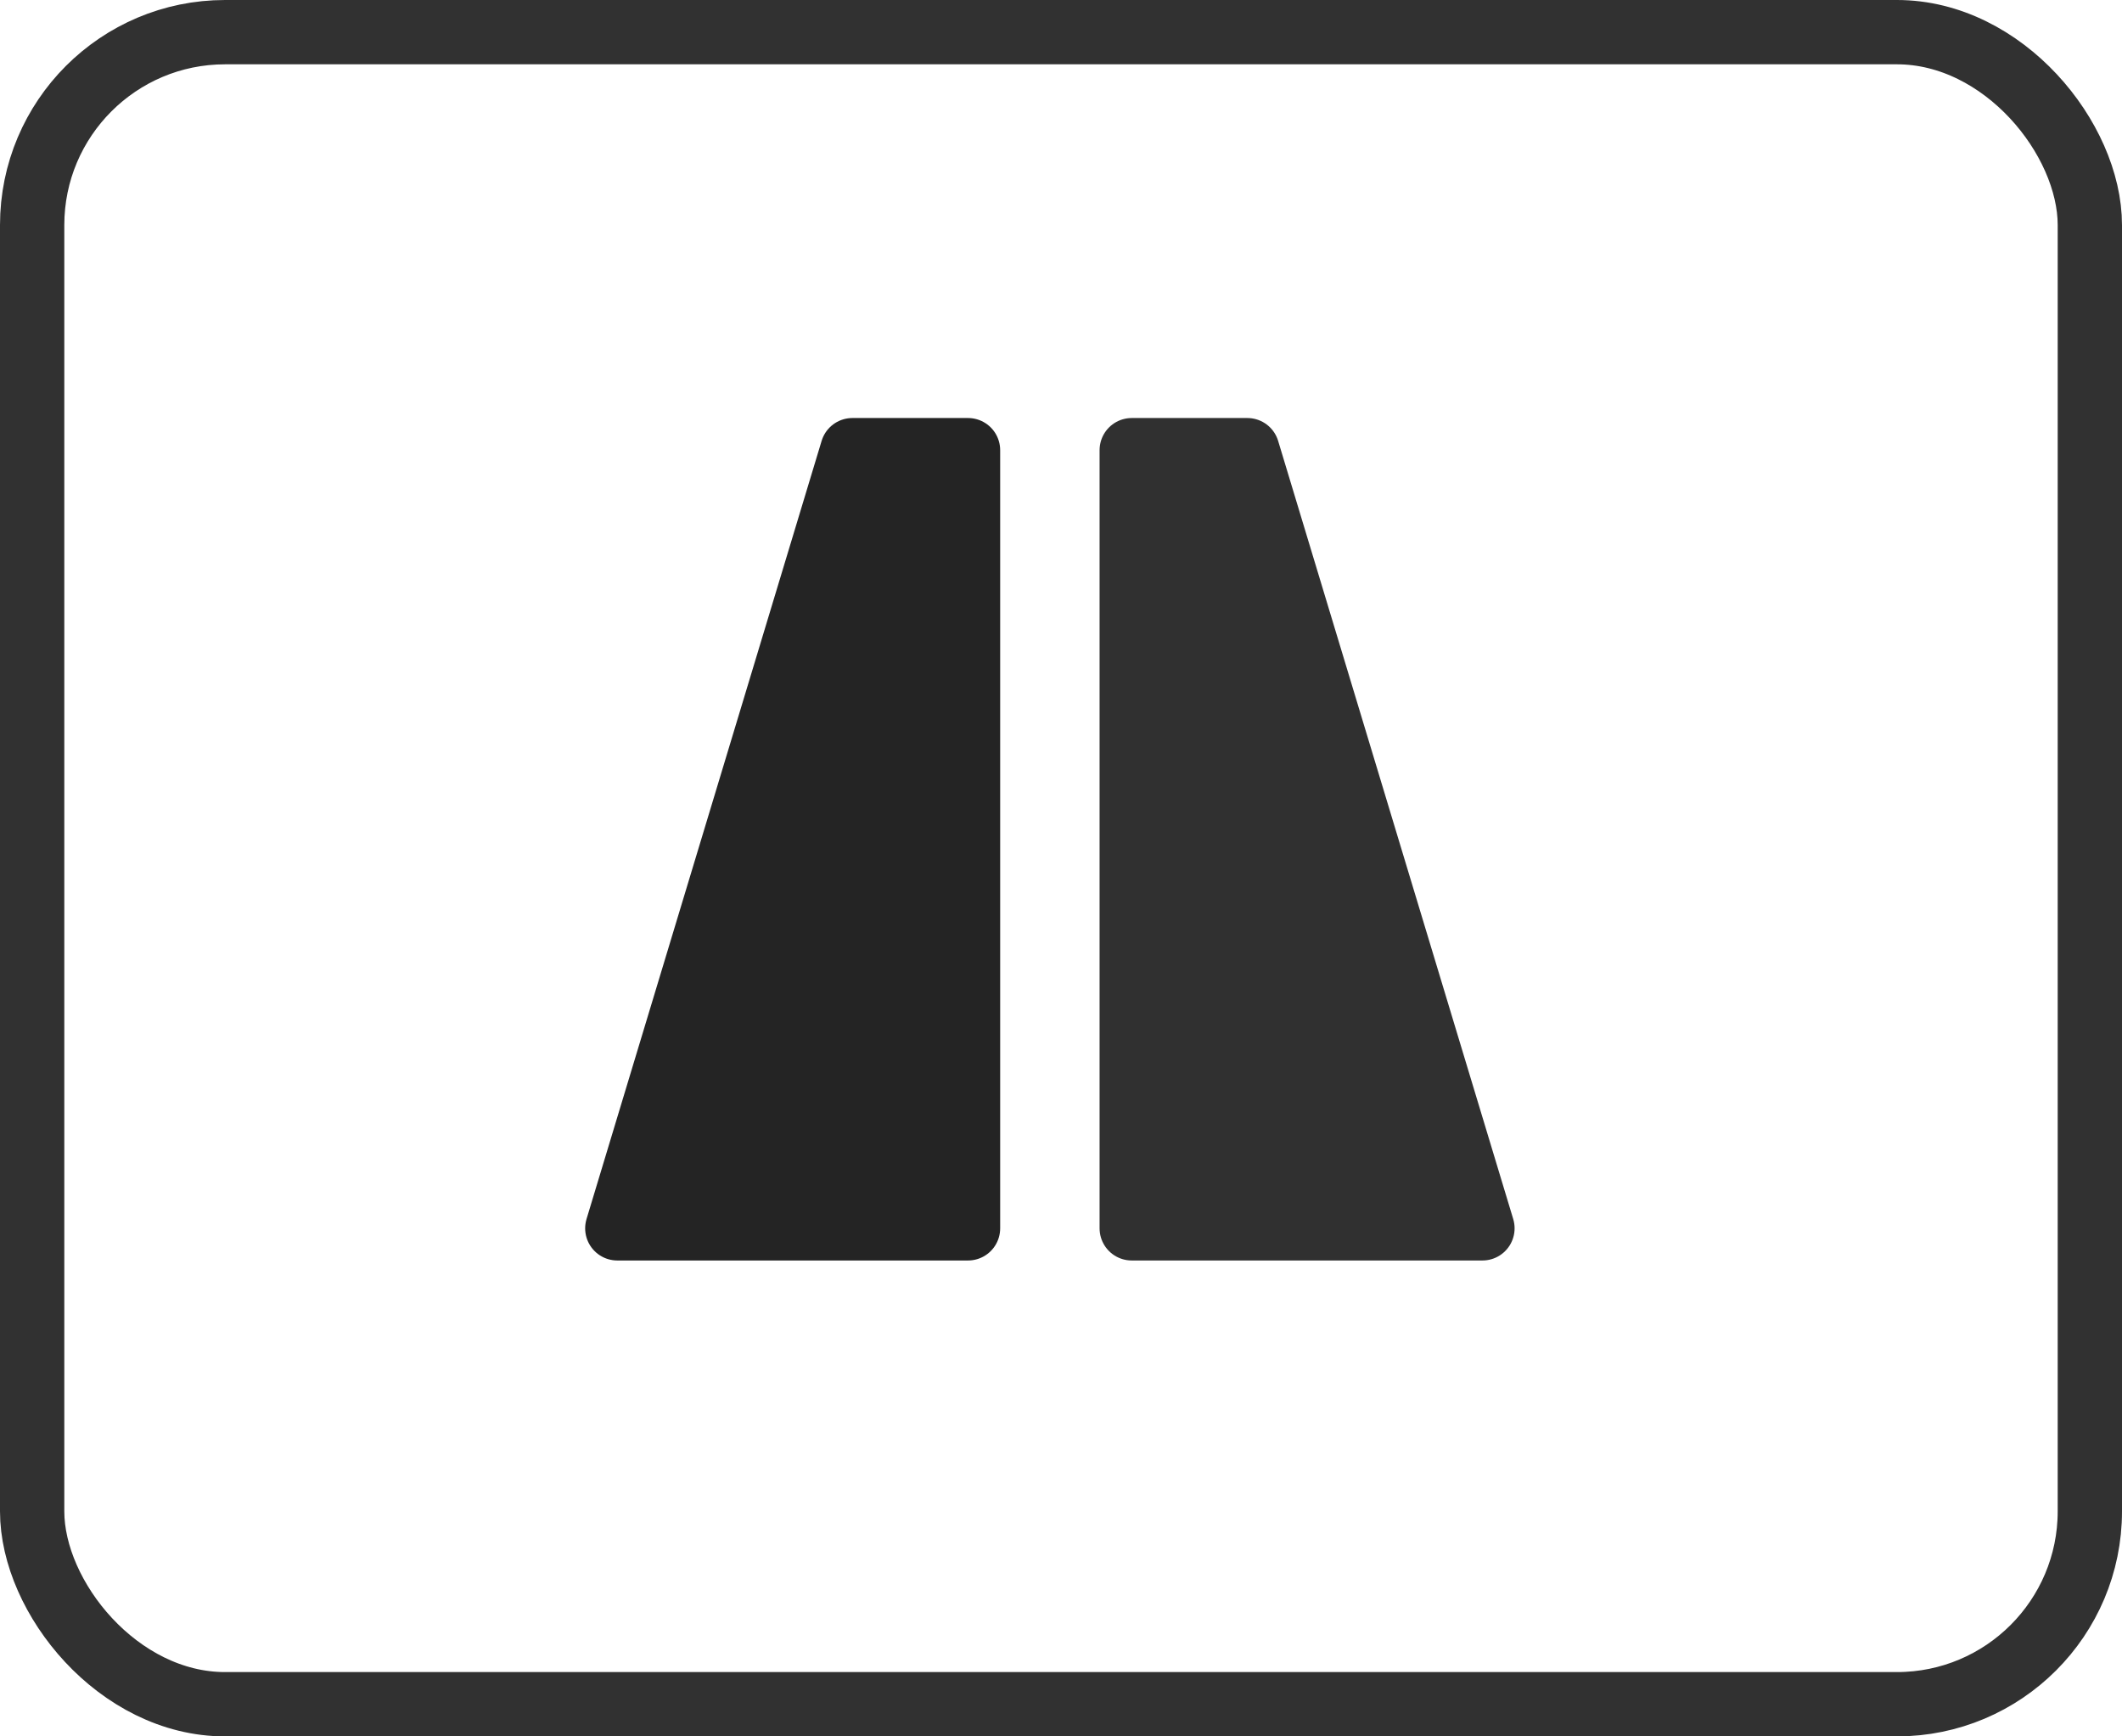 <svg xmlns="http://www.w3.org/2000/svg" width="33" height="27" viewBox="0 0 33 27">
    <g fill="none" fill-rule="evenodd">
        <g>
            <g transform="translate(-2032 -205) translate(2032 205)">
                <rect width="32" height="26" x=".5" y=".5" stroke="#313131" rx="3"/>
                <g stroke-linejoin="round">
                    <path fill="#242424" stroke="#242424" d="M5.454 0L3.656 0 0 12.1 5.454 12.1z" transform="translate(9.6 7)"/>
                    <path fill="#303030" stroke="#303030" d="M13.454 0L11.656 0 8 12.1 13.454 12.1z" transform="translate(9.6 7) matrix(-1 0 0 1 21.454 0)"/>
                </g>
            </g>
        </g>
    </g>
</svg>

